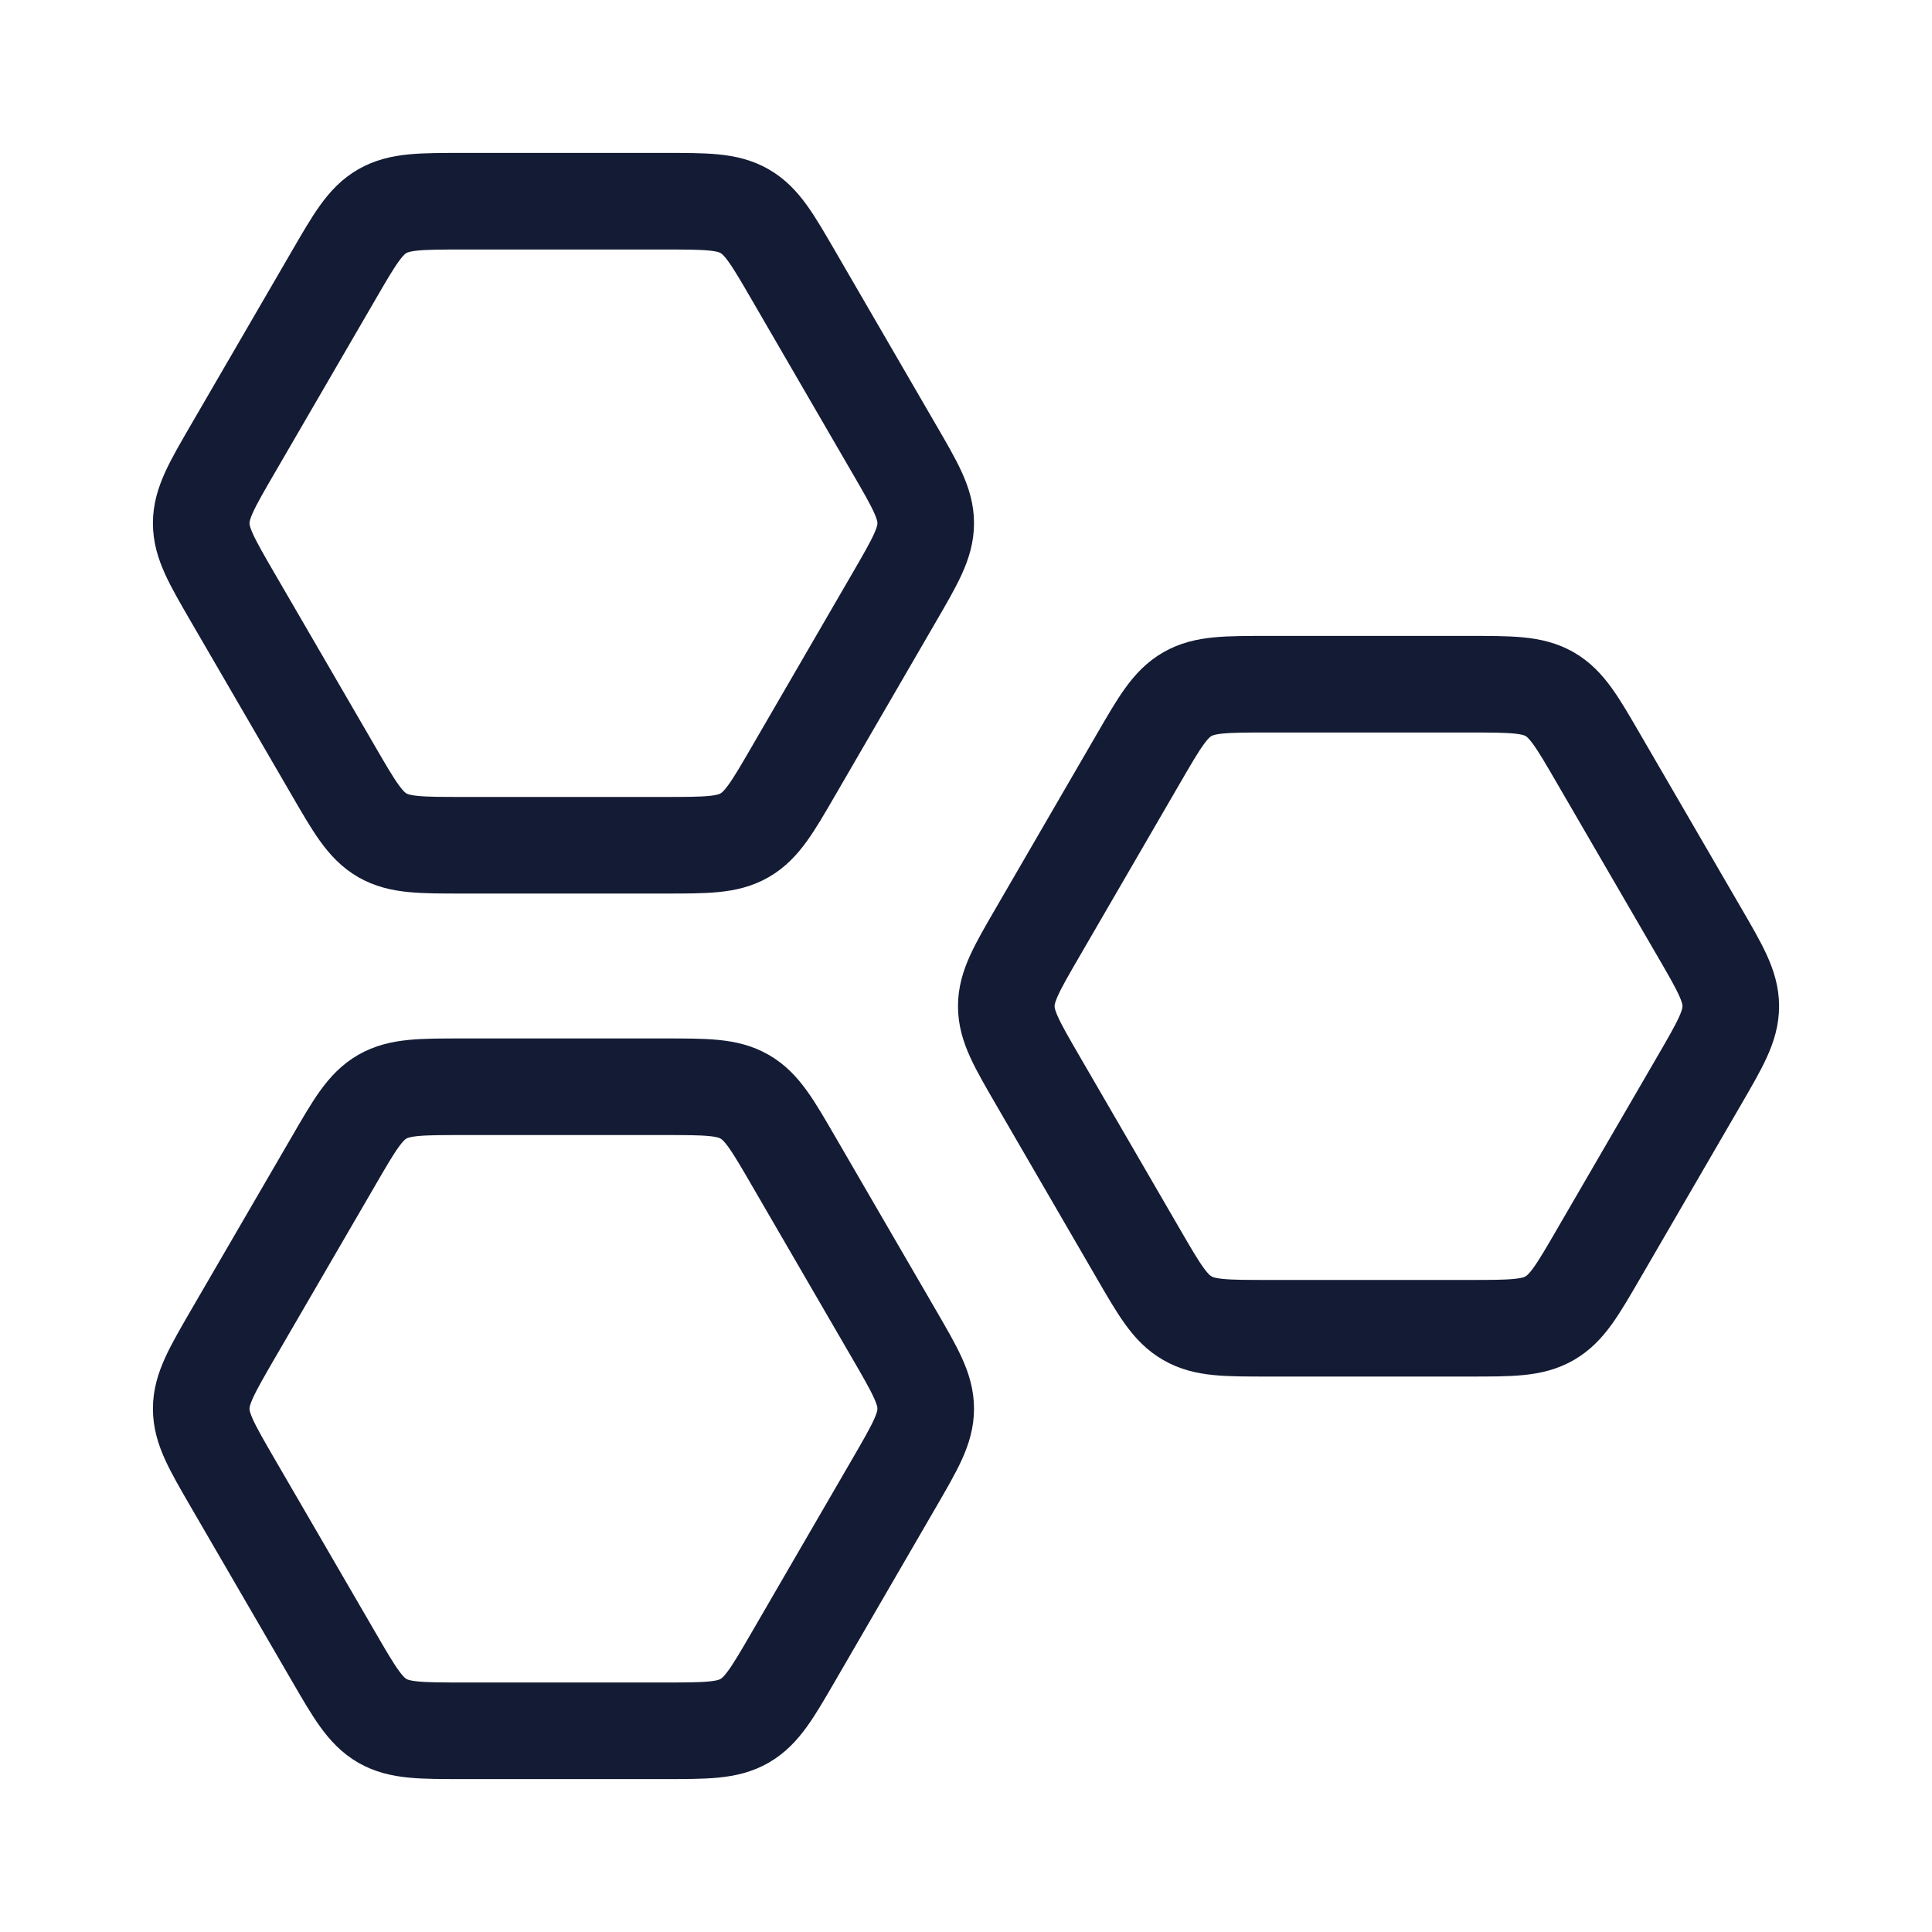 <svg width="20" height="20" viewBox="0 0 20 20" fill="none" xmlns="http://www.w3.org/2000/svg">
<path d="M9.256 4.647C9.474 5.022 9.583 5.21 9.583 5.416C9.583 5.623 9.474 5.81 9.256 6.186L8.215 7.98C7.997 8.356 7.888 8.543 7.708 8.647C7.529 8.75 7.311 8.75 6.875 8.75H4.792C4.356 8.75 4.138 8.75 3.958 8.647C3.779 8.543 3.67 8.356 3.452 7.98L2.41 6.186C2.192 5.81 2.083 5.623 2.083 5.416C2.083 5.21 2.192 5.022 2.41 4.647L3.452 2.853C3.67 2.477 3.779 2.289 3.958 2.186C4.138 2.083 4.356 2.083 4.792 2.083H6.875C7.311 2.083 7.529 2.083 7.708 2.186C7.888 2.289 7.997 2.477 8.215 2.853L9.256 4.647Z" stroke="#141B34" stroke-linecap="round" stroke-linejoin="round"/>
<path d="M17.59 9.647C17.808 10.022 17.917 10.21 17.917 10.416C17.917 10.623 17.808 10.81 17.59 11.186L16.548 12.98C16.33 13.356 16.221 13.543 16.042 13.646C15.862 13.75 15.644 13.75 15.208 13.75H13.126C12.689 13.75 12.471 13.75 12.292 13.646C12.112 13.543 12.003 13.356 11.785 12.98L10.744 11.186C10.526 10.81 10.417 10.623 10.417 10.416C10.417 10.21 10.526 10.022 10.744 9.647L11.785 7.853C12.003 7.477 12.112 7.289 12.292 7.186C12.471 7.083 12.689 7.083 13.126 7.083H15.208C15.644 7.083 15.862 7.083 16.042 7.186C16.221 7.289 16.33 7.477 16.548 7.853L17.59 9.647Z" stroke="#141B34" stroke-linecap="round" stroke-linejoin="round"/>
<path d="M9.256 13.813C9.474 14.189 9.583 14.377 9.583 14.583C9.583 14.79 9.474 14.977 9.256 15.353L8.215 17.147C7.997 17.523 7.888 17.71 7.708 17.814C7.529 17.917 7.311 17.917 6.875 17.917H4.792C4.356 17.917 4.138 17.917 3.958 17.814C3.779 17.71 3.67 17.523 3.452 17.147L2.41 15.353C2.192 14.977 2.083 14.79 2.083 14.583C2.083 14.377 2.192 14.189 2.41 13.813L3.452 12.02C3.67 11.644 3.779 11.456 3.958 11.353C4.138 11.25 4.356 11.25 4.792 11.25H6.875C7.311 11.25 7.529 11.25 7.708 11.353C7.888 11.456 7.997 11.644 8.215 12.02L9.256 13.813Z" stroke="#141B34" stroke-linecap="round" stroke-linejoin="round"/>
</svg>
